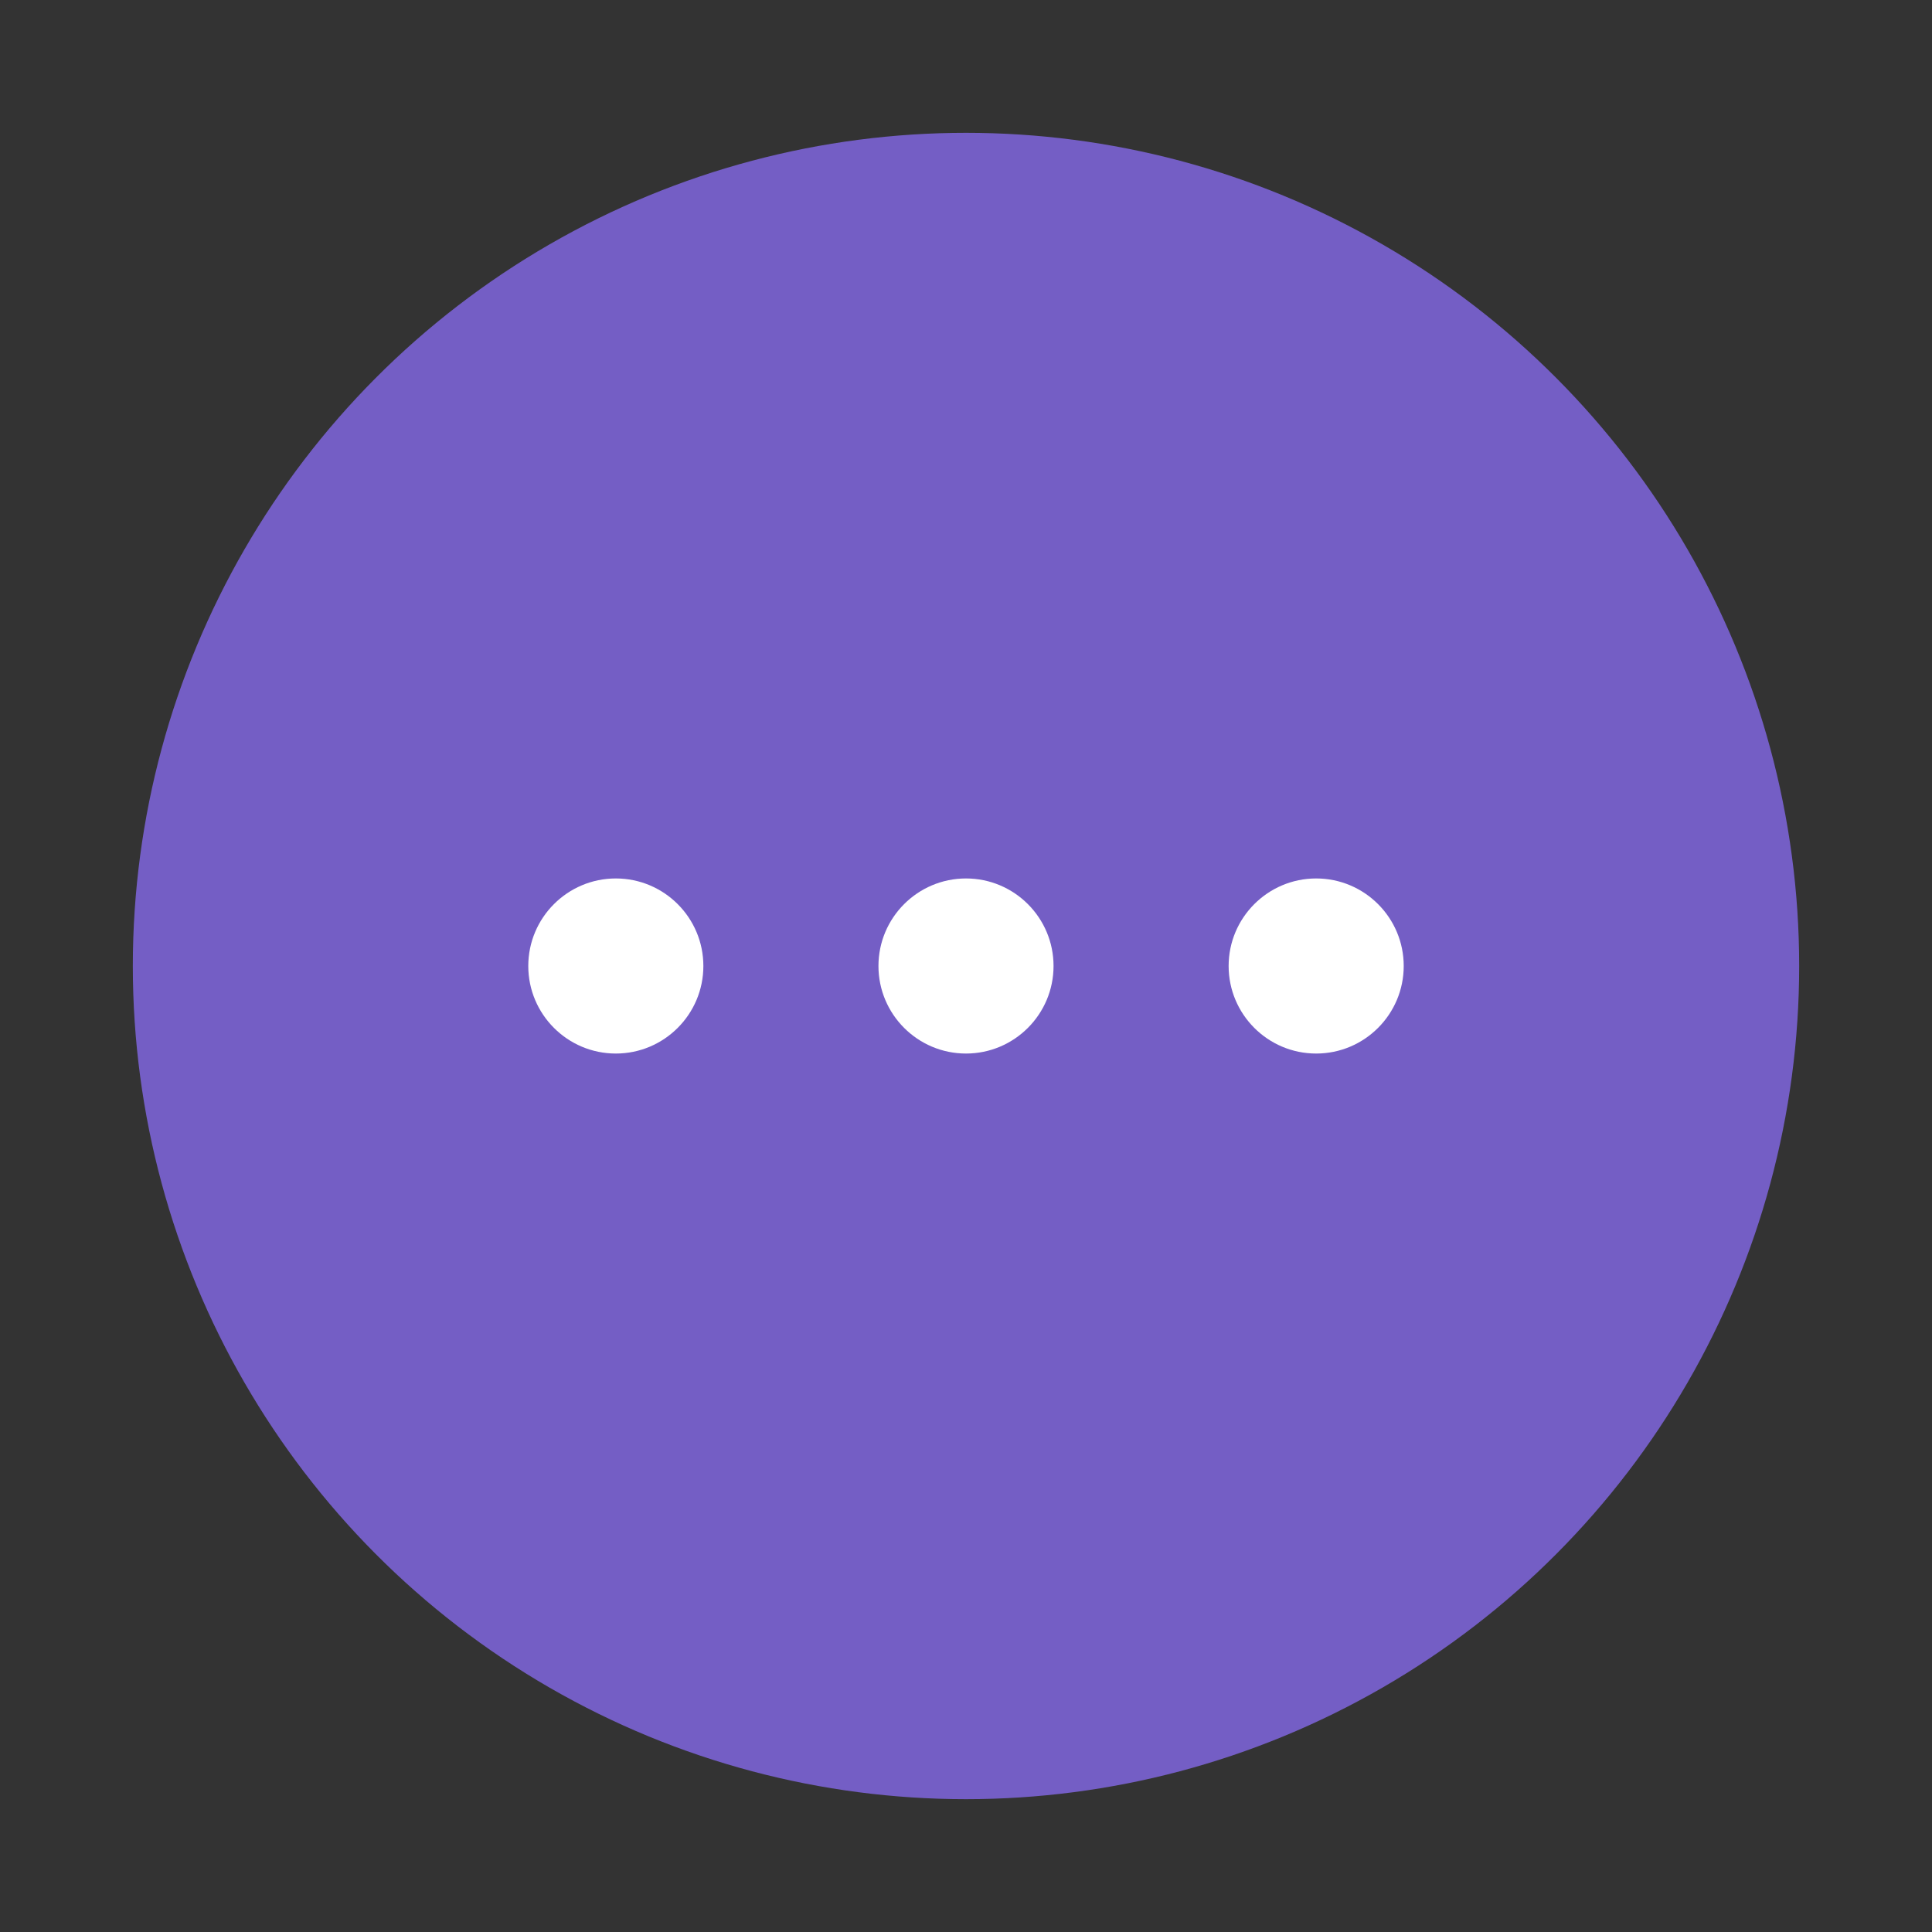 <?xml version="1.0" encoding="utf-8"?>
<!-- Generator: Adobe Illustrator 21.0.0, SVG Export Plug-In . SVG Version: 6.00 Build 0)  -->
<svg version="1.1" id="Livello_1" xmlns="http://www.w3.org/2000/svg" xmlns:xlink="http://www.w3.org/1999/xlink" x="0px" y="0px"
	 viewBox="0 0 64 64" style="enable-background:new 0 0 64 64;" xml:space="preserve">
<rect x="0" y="0" width="64" height="64" fill="#333333" stroke="none"/>
<style type="text/css">
	.st0{fill:#745EC5;}
	.st1{fill:#FFFFFF;}
</style>
<circle class="st0" cx="32" cy="32" r="27.6"/>
<path class="st1" d="M32,29.1c-1.6,0-2.9,1.3-2.9,2.9s1.3,2.9,2.9,2.9c1.6,0,2.9-1.3,2.9-2.9S33.6,29.1,32,29.1L32,29.1z M20.4,29.1
	c-1.6,0-2.9,1.3-2.9,2.9s1.3,2.9,2.9,2.9s2.9-1.3,2.9-2.9S22,29.1,20.4,29.1z M43.6,29.1c-1.6,0-2.9,1.3-2.9,2.9s1.3,2.9,2.9,2.9
	s2.9-1.3,2.9-2.9S45.2,29.1,43.6,29.1z"/>
</svg>
